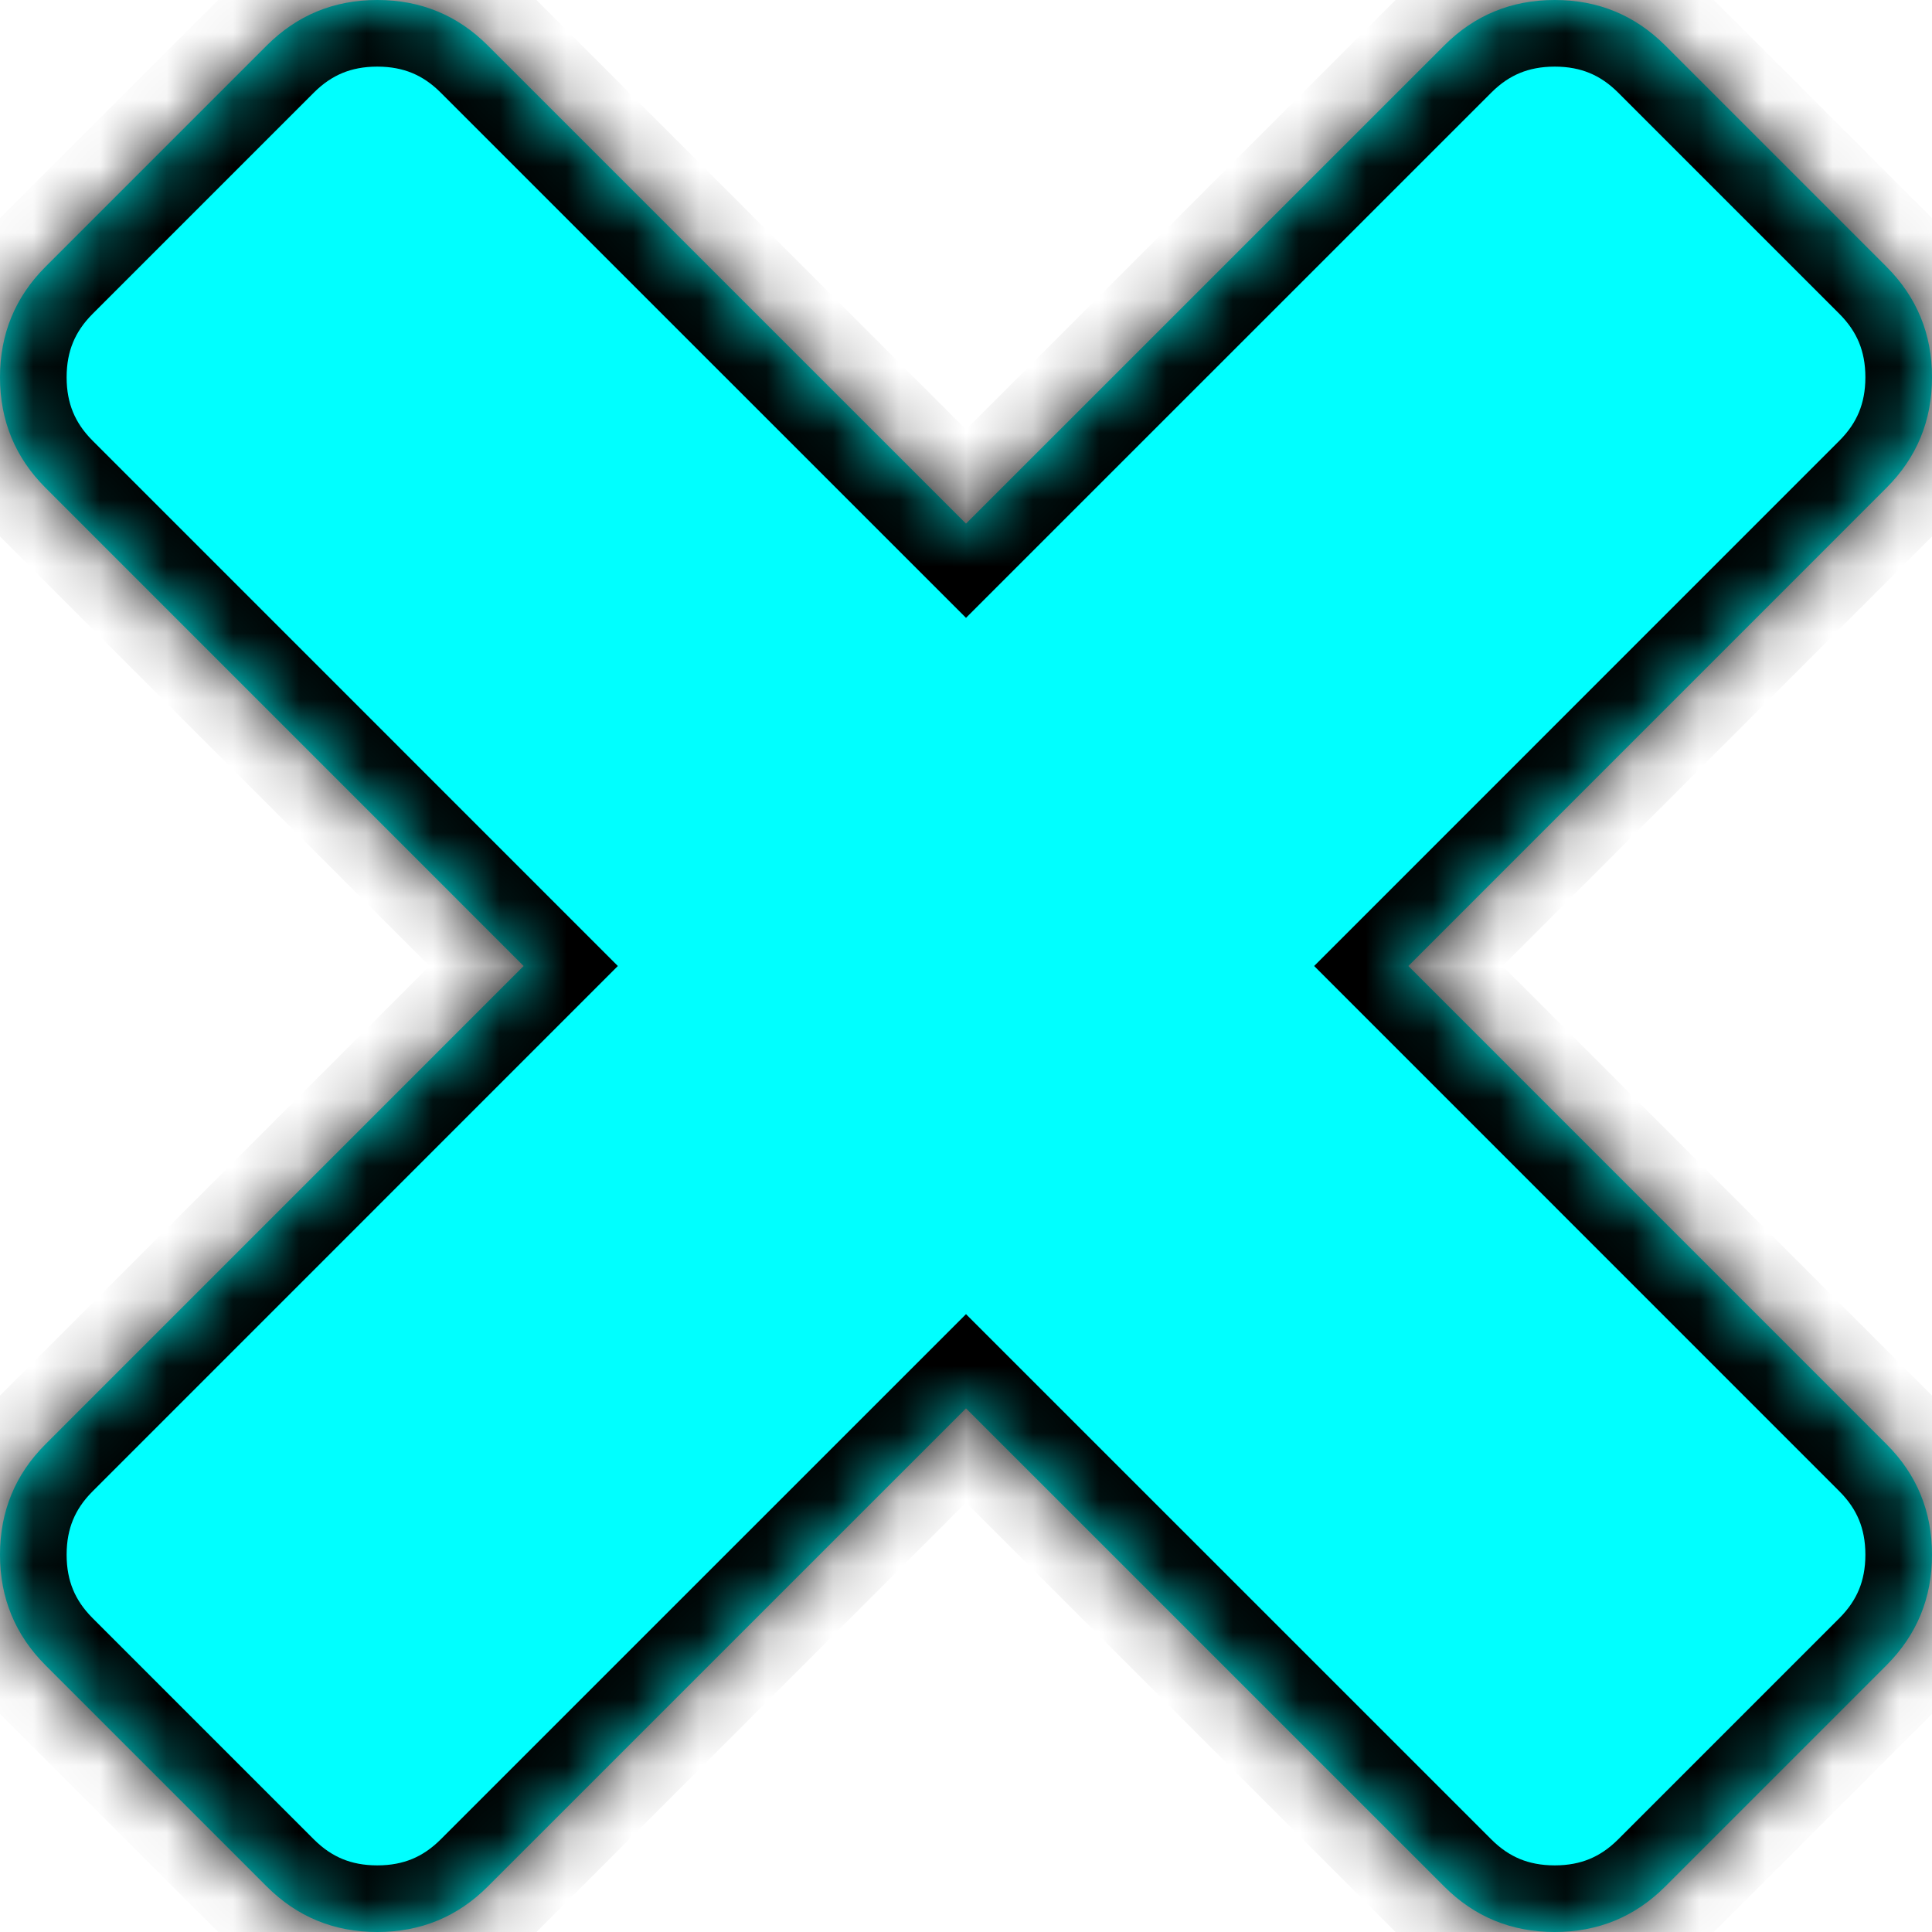 ﻿<?xml version="1.0" encoding="utf-8"?>
<svg version="1.1" xmlns:xlink="http://www.w3.org/1999/xlink" width="29px" height="29px" xmlns="http://www.w3.org/2000/svg">
  <defs>
    <mask fill="white" id="clip1612">
      <path d="M 28.316 21.677  C 28.772 22.132  29 22.686  29 23.337  C 29 23.988  28.772 24.541  28.316 24.997  L 24.997 28.316  C 24.541 28.772  23.988 29  23.337 29  C 22.686 29  22.132 28.772  21.677 28.316  L 14.5 21.14  L 7.323 28.316  C 6.868 28.772  6.314 29  5.663 29  C 5.012 29  4.459 28.772  4.003 28.316  L 0.684 24.997  C 0.228 24.541  0 23.988  0 23.337  C 0 22.686  0.228 22.132  0.684 21.677  L 7.86 14.5  L 0.684 7.323  C 0.228 6.868  0 6.314  0 5.663  C 0 5.012  0.228 4.459  0.684 4.003  L 4.003 0.684  C 4.459 0.228  5.012 0  5.663 0  C 6.314 0  6.868 0.228  7.323 0.684  L 14.5 7.86  L 21.677 0.684  C 22.132 0.228  22.686 0  23.337 0  C 23.988 0  24.541 0.228  24.997 0.684  L 28.316 4.003  C 28.772 4.459  29 5.012  29 5.663  C 29 6.314  28.772 6.868  28.316 7.323  L 21.14 14.5  L 28.316 21.677  Z " fill-rule="evenodd" />
    </mask>
  </defs>
  <g transform="matrix(1 0 0 1 -1590 -217 )">
    <path d="M 28.316 21.677  C 28.772 22.132  29 22.686  29 23.337  C 29 23.988  28.772 24.541  28.316 24.997  L 24.997 28.316  C 24.541 28.772  23.988 29  23.337 29  C 22.686 29  22.132 28.772  21.677 28.316  L 14.5 21.14  L 7.323 28.316  C 6.868 28.772  6.314 29  5.663 29  C 5.012 29  4.459 28.772  4.003 28.316  L 0.684 24.997  C 0.228 24.541  0 23.988  0 23.337  C 0 22.686  0.228 22.132  0.684 21.677  L 7.86 14.5  L 0.684 7.323  C 0.228 6.868  0 6.314  0 5.663  C 0 5.012  0.228 4.459  0.684 4.003  L 4.003 0.684  C 4.459 0.228  5.012 0  5.663 0  C 6.314 0  6.868 0.228  7.323 0.684  L 14.5 7.86  L 21.677 0.684  C 22.132 0.228  22.686 0  23.337 0  C 23.988 0  24.541 0.228  24.997 0.684  L 28.316 4.003  C 28.772 4.459  29 5.012  29 5.663  C 29 6.314  28.772 6.868  28.316 7.323  L 21.14 14.5  L 28.316 21.677  Z " fill-rule="nonzero" fill="#00ffff" stroke="none" transform="matrix(1 0 0 1 1590 217 )" />
    <path d="M 28.316 21.677  C 28.772 22.132  29 22.686  29 23.337  C 29 23.988  28.772 24.541  28.316 24.997  L 24.997 28.316  C 24.541 28.772  23.988 29  23.337 29  C 22.686 29  22.132 28.772  21.677 28.316  L 14.5 21.14  L 7.323 28.316  C 6.868 28.772  6.314 29  5.663 29  C 5.012 29  4.459 28.772  4.003 28.316  L 0.684 24.997  C 0.228 24.541  0 23.988  0 23.337  C 0 22.686  0.228 22.132  0.684 21.677  L 7.86 14.5  L 0.684 7.323  C 0.228 6.868  0 6.314  0 5.663  C 0 5.012  0.228 4.459  0.684 4.003  L 4.003 0.684  C 4.459 0.228  5.012 0  5.663 0  C 6.314 0  6.868 0.228  7.323 0.684  L 14.5 7.86  L 21.677 0.684  C 22.132 0.228  22.686 0  23.337 0  C 23.988 0  24.541 0.228  24.997 0.684  L 28.316 4.003  C 28.772 4.459  29 5.012  29 5.663  C 29 6.314  28.772 6.868  28.316 7.323  L 21.14 14.5  L 28.316 21.677  Z " stroke-width="2" stroke="#000000" fill="none" transform="matrix(1 0 0 1 1590 217 )" mask="url(#clip1612)" />
  </g>
</svg>